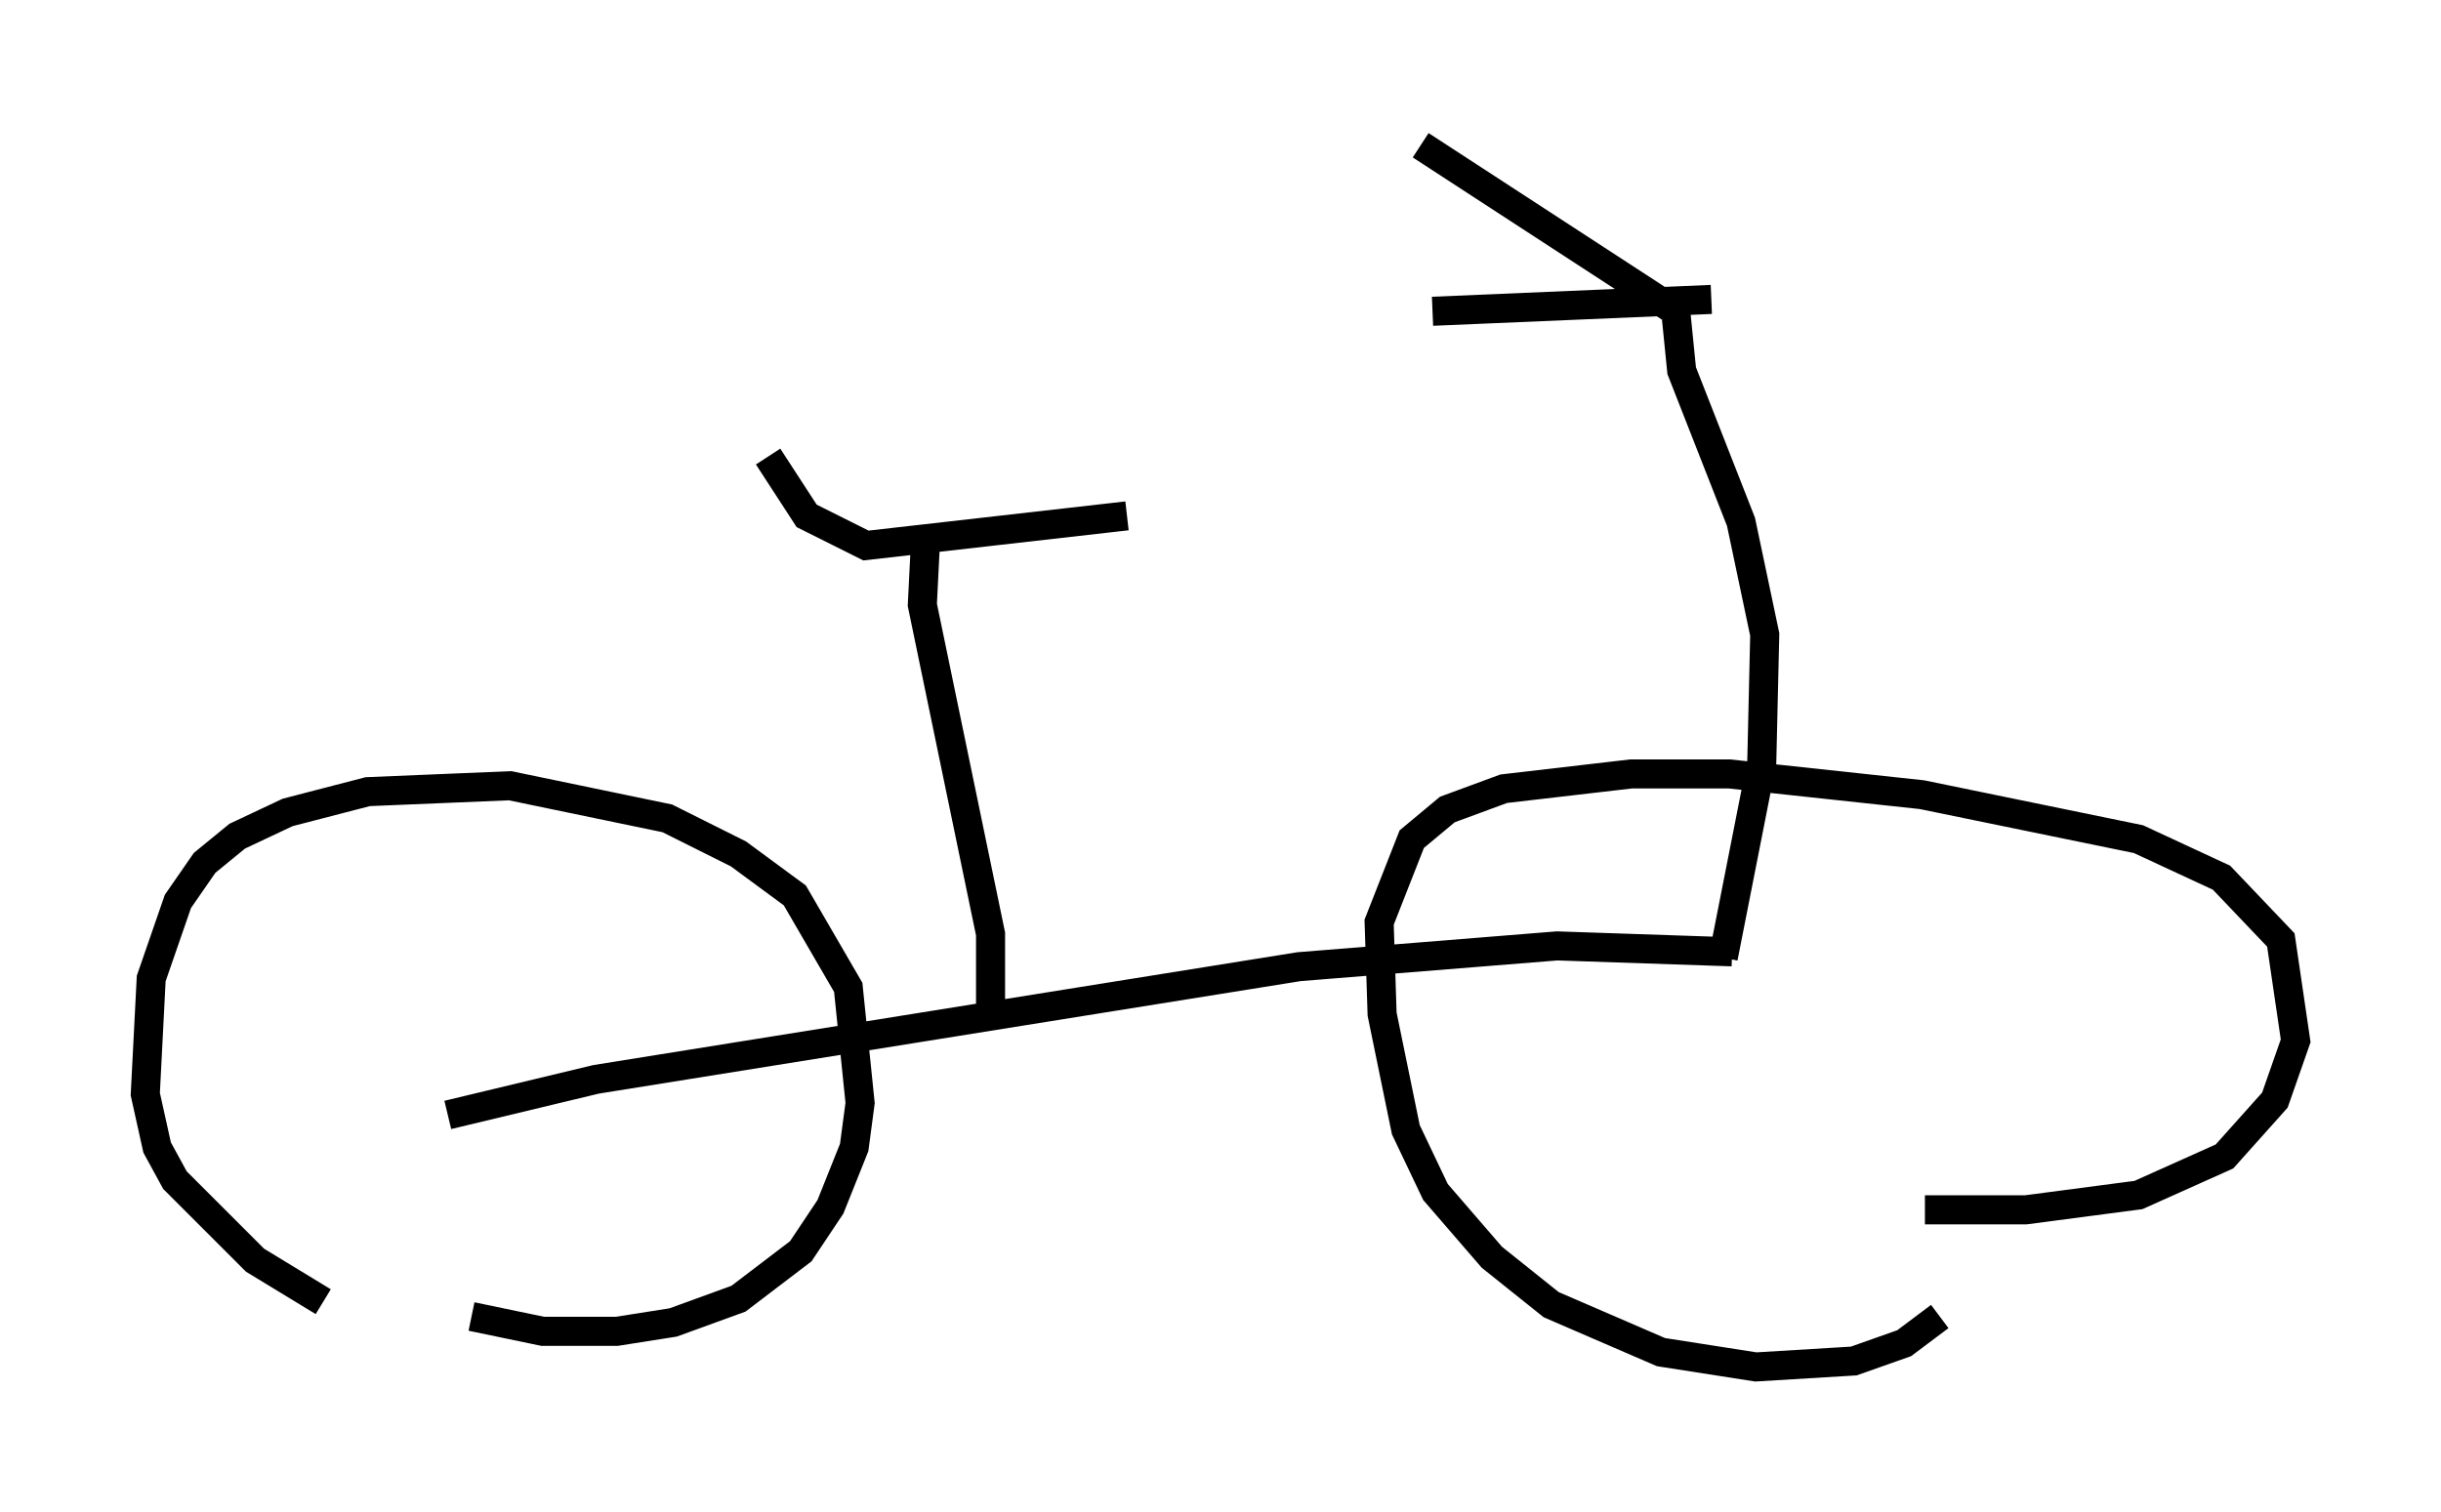 <?xml version="1.0" encoding="utf-8" ?>
<svg baseProfile="full" height="52.059" version="1.1" width="84.011" xmlns="http://www.w3.org/2000/svg" xmlns:ev="http://www.w3.org/2001/xml-events" xmlns:xlink="http://www.w3.org/1999/xlink"><defs /><rect fill="white" height="52.059" width="84.011" x="0" y="0" /><path d="M12.758, 45.221 m-1.633, -0.408 l-2.348, -1.429 -2.756, -2.756 l-0.613, -1.123 -0.408, -1.838 l0.204, -3.981 0.919, -2.654 l0.919, -1.327 1.123, -0.919 l1.735, -0.817 2.756, -0.715 l4.9, -0.204 5.41, 1.123 l2.45, 1.225 1.94, 1.429 l1.838, 3.165 0.408, 3.981 l-0.204, 1.531 -0.817, 2.042 l-1.021, 1.531 -2.144, 1.633 l-2.246, 0.817 -1.94, 0.306 l-2.552, 0.0 -2.45, -0.51 m50.532, 0.0 l-1.225, 0.919 -1.735, 0.613 l-3.369, 0.204 -3.267, -0.51 l-3.777, -1.633 -2.042, -1.633 l-1.94, -2.246 -1.021, -2.144 l-0.817, -3.981 -0.102, -3.165 l1.123, -2.858 1.225, -1.021 l1.94, -0.715 4.39, -0.51 l3.369, 0.0 6.635, 0.715 l7.452, 1.531 2.858, 1.327 l2.042, 2.144 0.51, 3.471 l-0.715, 2.042 -1.735, 1.94 l-2.96, 1.327 -3.879, 0.51 l-3.471, 0.0 m-50.838, -3.267 l5.104, -1.225 24.194, -3.879 l8.881, -0.715 6.023, 0.204 m-0.306, 0.204 l1.327, -6.738 0.102, -4.39 l-0.817, -3.879 -2.042, -5.206 l-0.204, -2.042 -8.779, -5.717 m10.004, 5.308 l-9.596, 0.408 m-15.211, 24.602 l0.0, -3.165 -2.348, -11.331 l0.102, -2.042 m-5.41, -3.063 l1.327, 2.042 2.042, 1.021 l8.983, -1.021 " fill="none" stroke="black" stroke-width="1" /></svg>